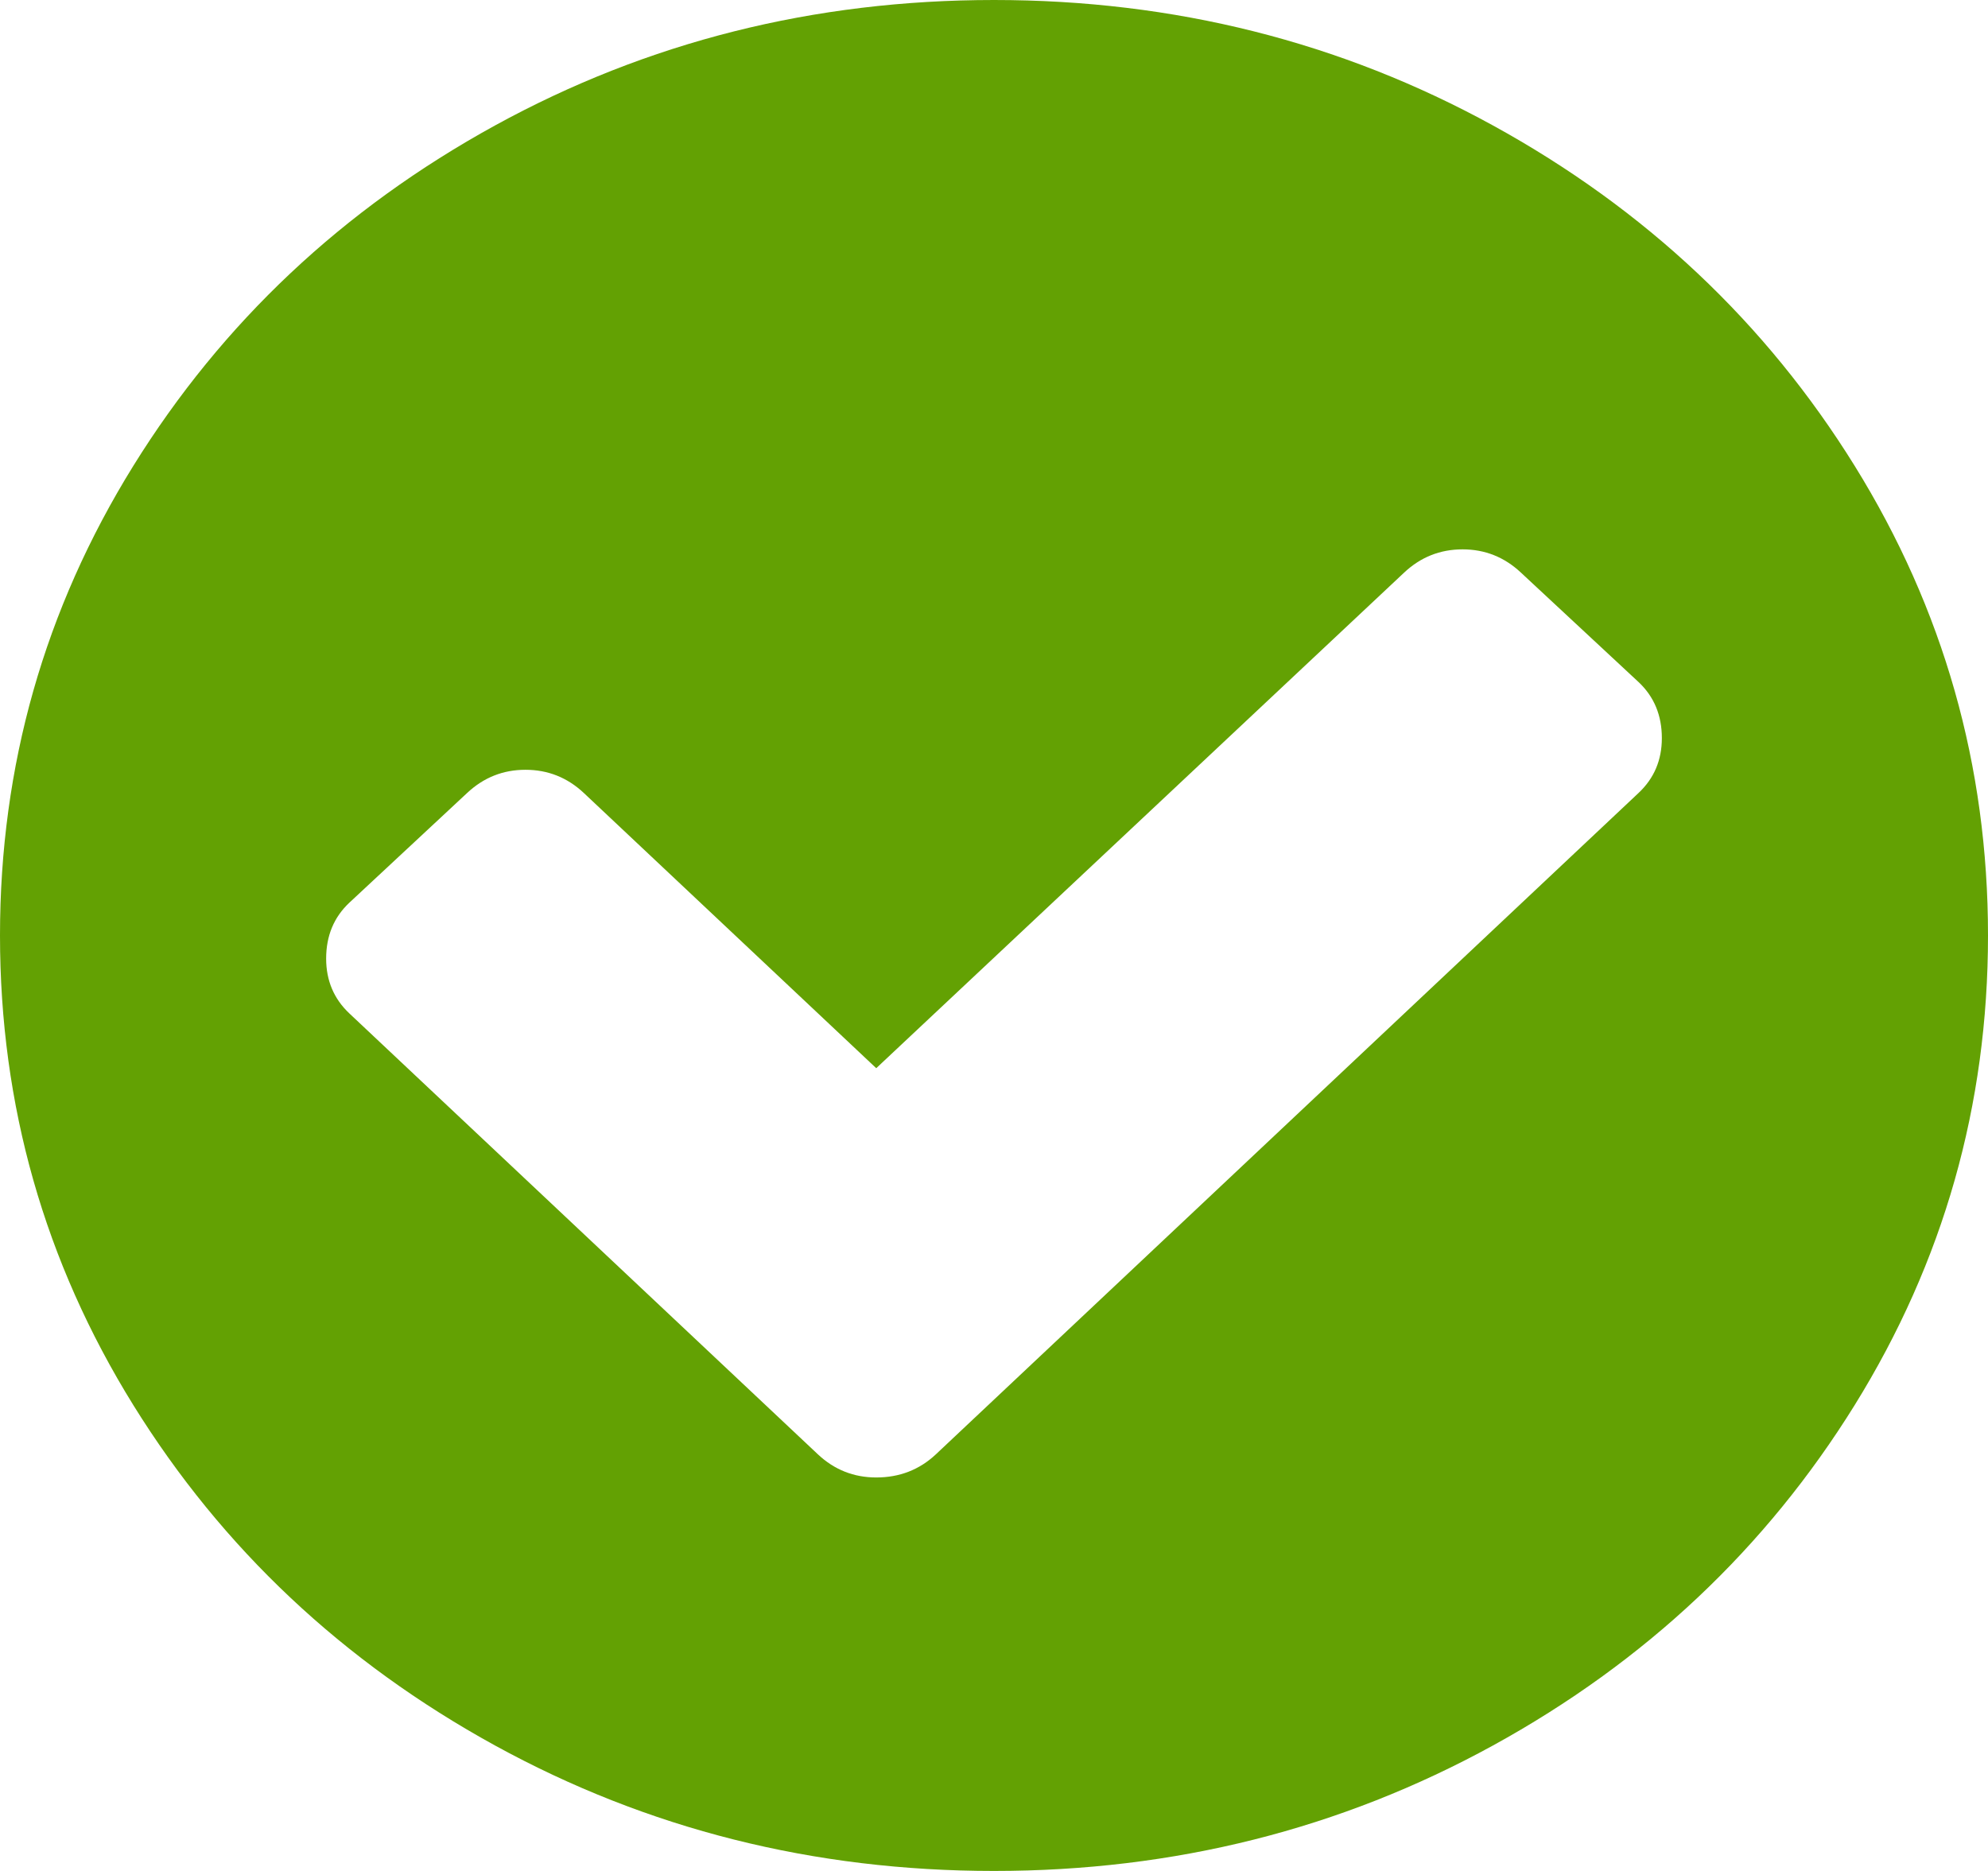 ﻿<?xml version="1.0" encoding="utf-8"?>
<svg version="1.1" xmlns:xlink="http://www.w3.org/1999/xlink" width="17px" height="16px" xmlns="http://www.w3.org/2000/svg">
  <g transform="matrix(1 0 0 1 -1113 -546 )">
    <path d="M 14.012 6.781  C 14.145 6.656  14.211 6.5  14.211 6.312  C 14.211 6.118  14.145 5.958  14.012 5.833  L 13.005 4.896  C 12.864 4.764  12.698 4.698  12.507 4.698  C 12.315 4.698  12.149 4.764  12.008 4.896  L 7.493 9.135  L 4.992 6.781  C 4.851 6.649  4.685 6.583  4.493 6.583  C 4.302 6.583  4.136 6.649  3.995 6.781  L 2.988 7.719  C 2.855 7.844  2.789 8.003  2.789 8.198  C 2.789 8.385  2.855 8.542  2.988 8.667  L 6.995 12.438  C 7.135 12.569  7.301 12.635  7.493 12.635  C 7.692 12.635  7.862 12.569  8.002 12.438  L 14.012 6.781  Z M 15.86 3.984  C 16.62 5.21  17 6.549  17 8  C 17 9.451  16.62 10.79  15.86 12.016  C 15.1 13.241  14.069 14.212  12.767 14.927  C 11.464 15.642  10.042 16  8.5 16  C 6.958 16  5.536 15.642  4.233 14.927  C 2.931 14.212  1.9 13.241  1.14 12.016  C 0.38 10.79  0 9.451  0 8  C 0 6.549  0.38 5.21  1.14 3.984  C 1.9 2.759  2.931 1.788  4.233 1.073  C 5.536 0.358  6.958 0  8.5 0  C 10.042 0  11.464 0.358  12.767 1.073  C 14.069 1.788  15.1 2.759  15.86 3.984  Z " fill-rule="nonzero" fill="#63a103" stroke="none" transform="matrix(1 0 0 1 1113 546 )" />
  </g>
</svg>